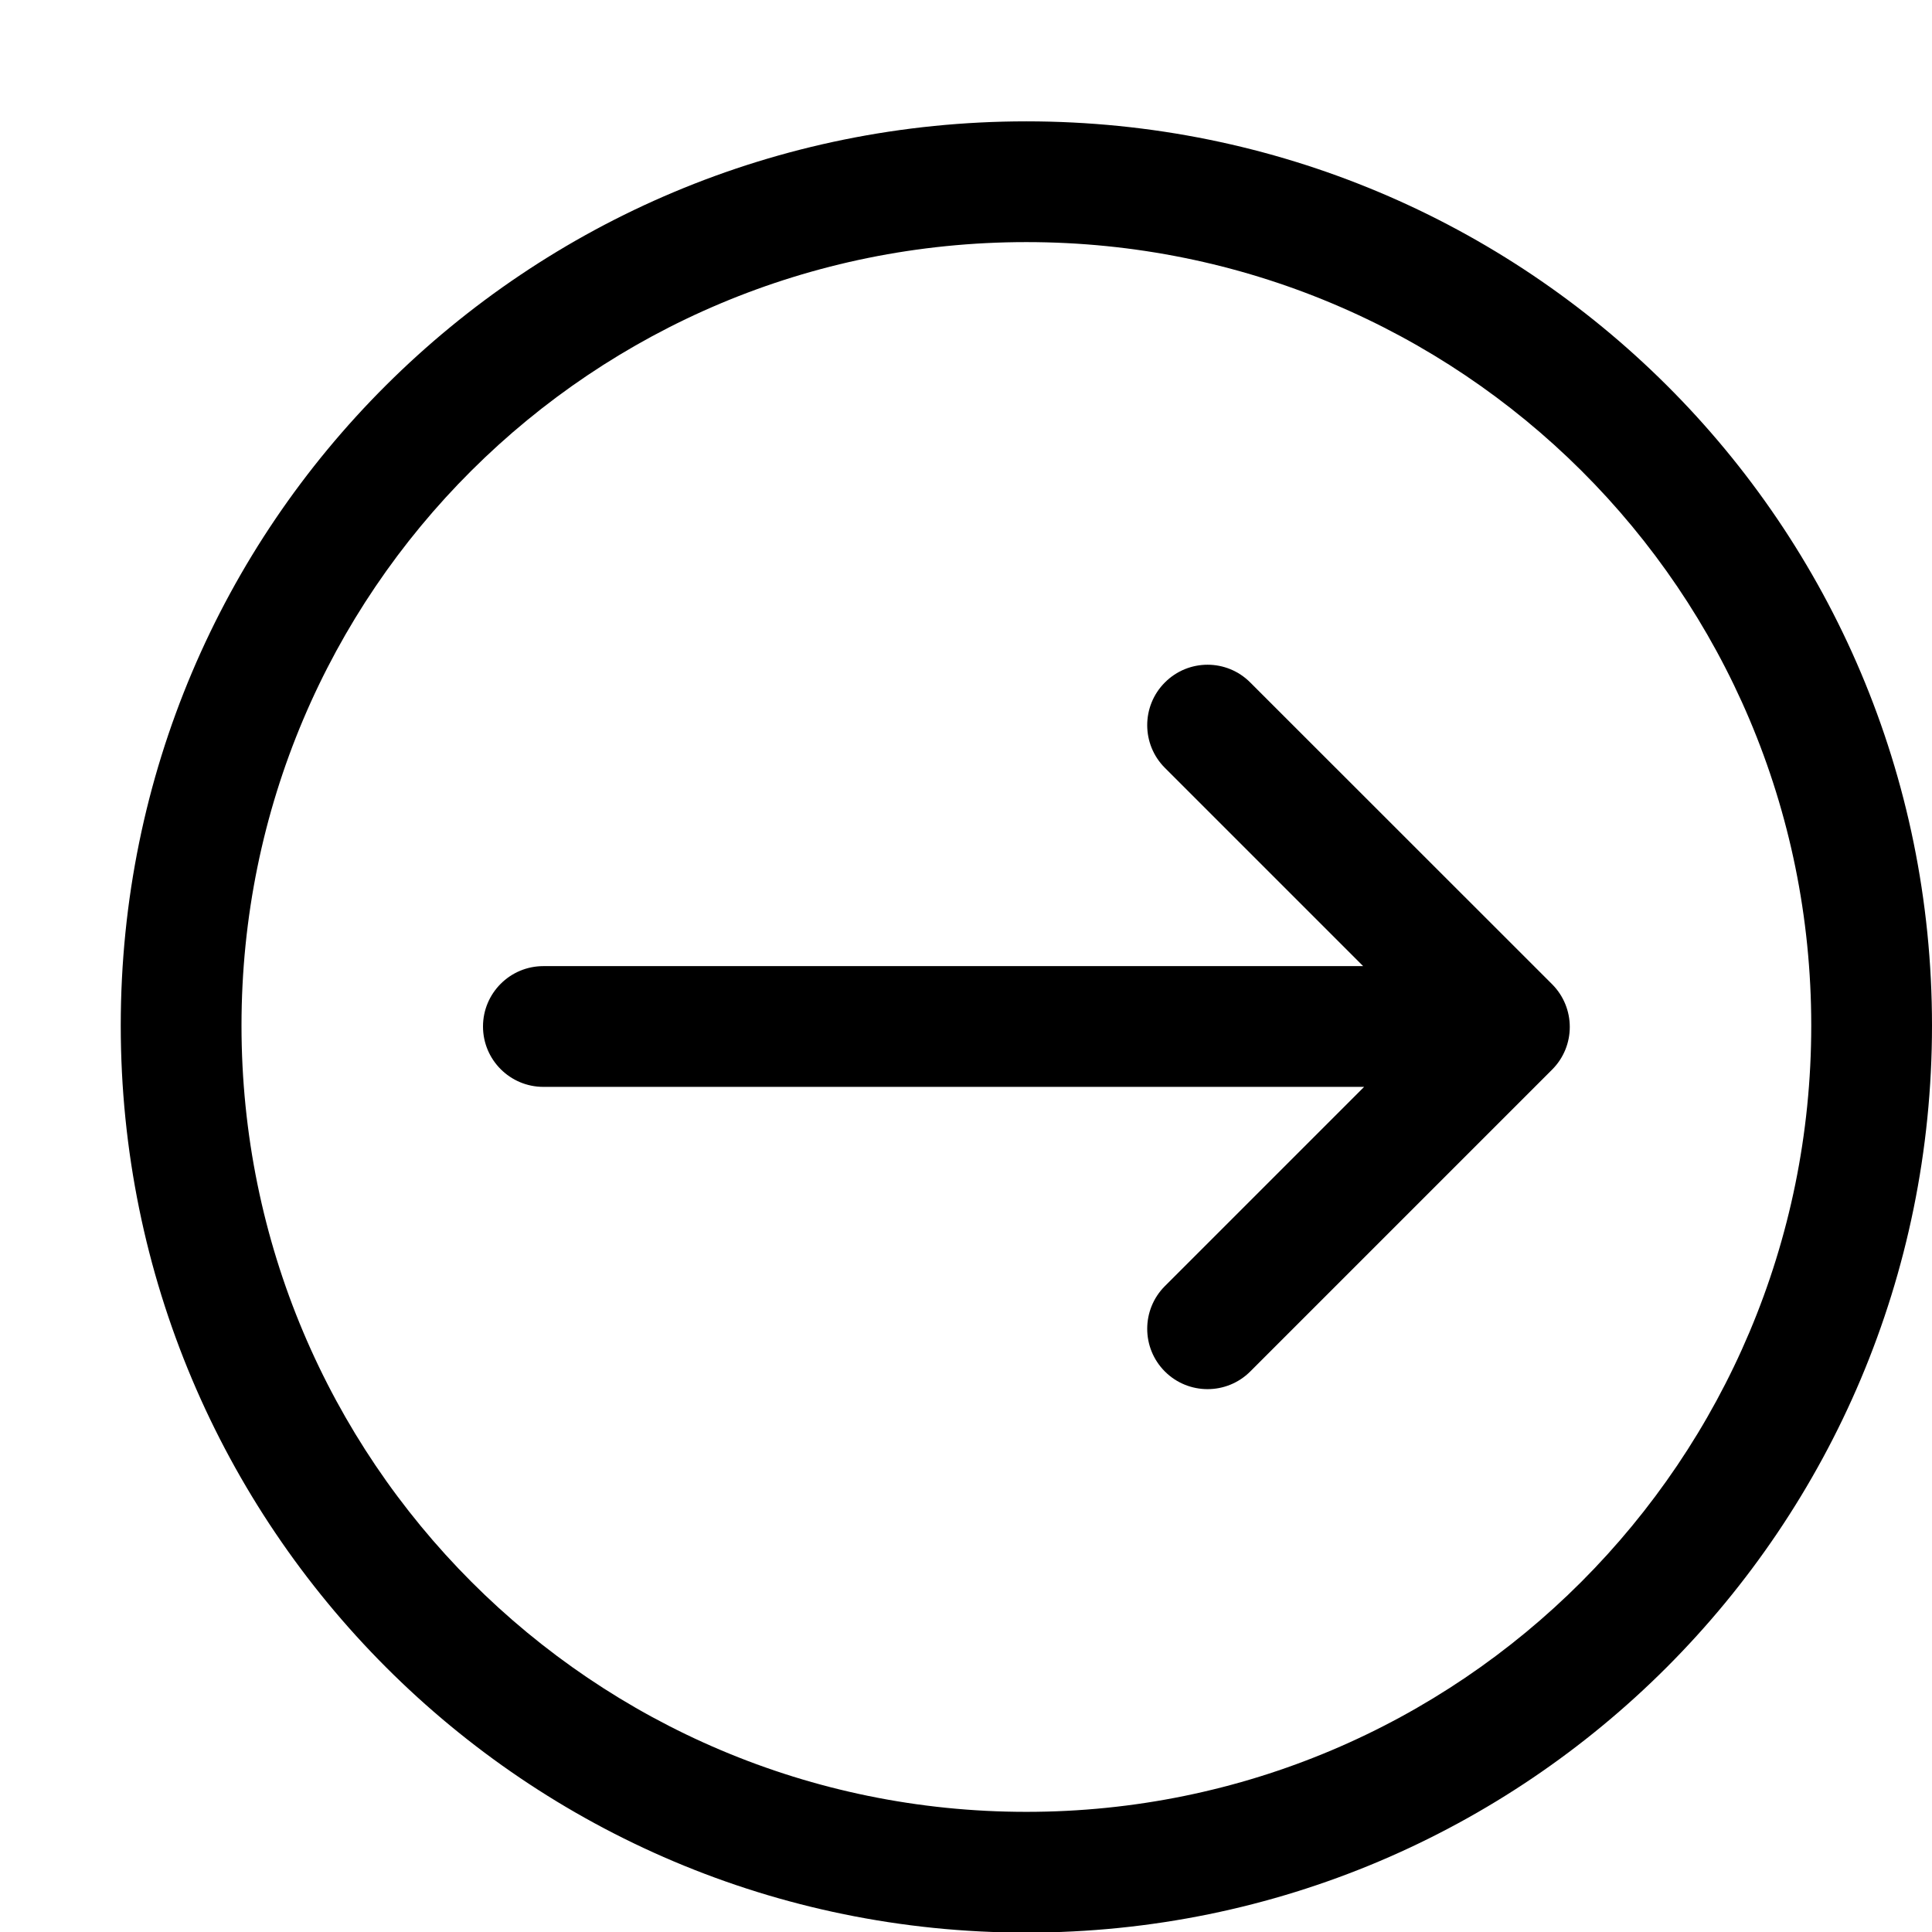 <svg width="16" height="16" viewBox="0 0 16 16" fill="none" xmlns="http://www.w3.org/2000/svg">
<g clip-path="url(#clip0)">
<path d="M4 8.501C4 8.225 4.224 8.001 4.5 8.001H11.289L9.647 6.359C9.452 6.164 9.452 5.847 9.647 5.652C9.842 5.456 10.159 5.456 10.354 5.652L12.854 8.151C13.049 8.347 13.049 8.663 12.854 8.858L10.354 11.358C10.159 11.553 9.842 11.553 9.647 11.358C9.452 11.163 9.452 10.846 9.647 10.651L11.297 9.001L4.5 9.001C4.224 9.001 4 8.777 4 8.501Z" fill="black"/>
<path fill-rule="evenodd" clip-rule="evenodd" d="M1 8.493C1 4.336 4.36 1.005 8.5 1.005C12.64 1.005 16 4.336 16 8.493C16 12.648 12.643 16.005 8.5 16.005C4.357 16.005 1 12.648 1 8.493ZM8.5 2.005C4.908 2.005 2 4.892 2 8.493C2 12.096 4.911 15.005 8.5 15.005C12.089 15.005 15 12.096 15 8.493C15 4.892 12.092 2.005 8.5 2.005Z" fill="black"/>
</g>
<defs>
<clipPath id="clip0">
<rect width="16" height="16" fill="white" transform="translate(0 16) rotate(-90)"/>
</clipPath>
</defs>
</svg>
